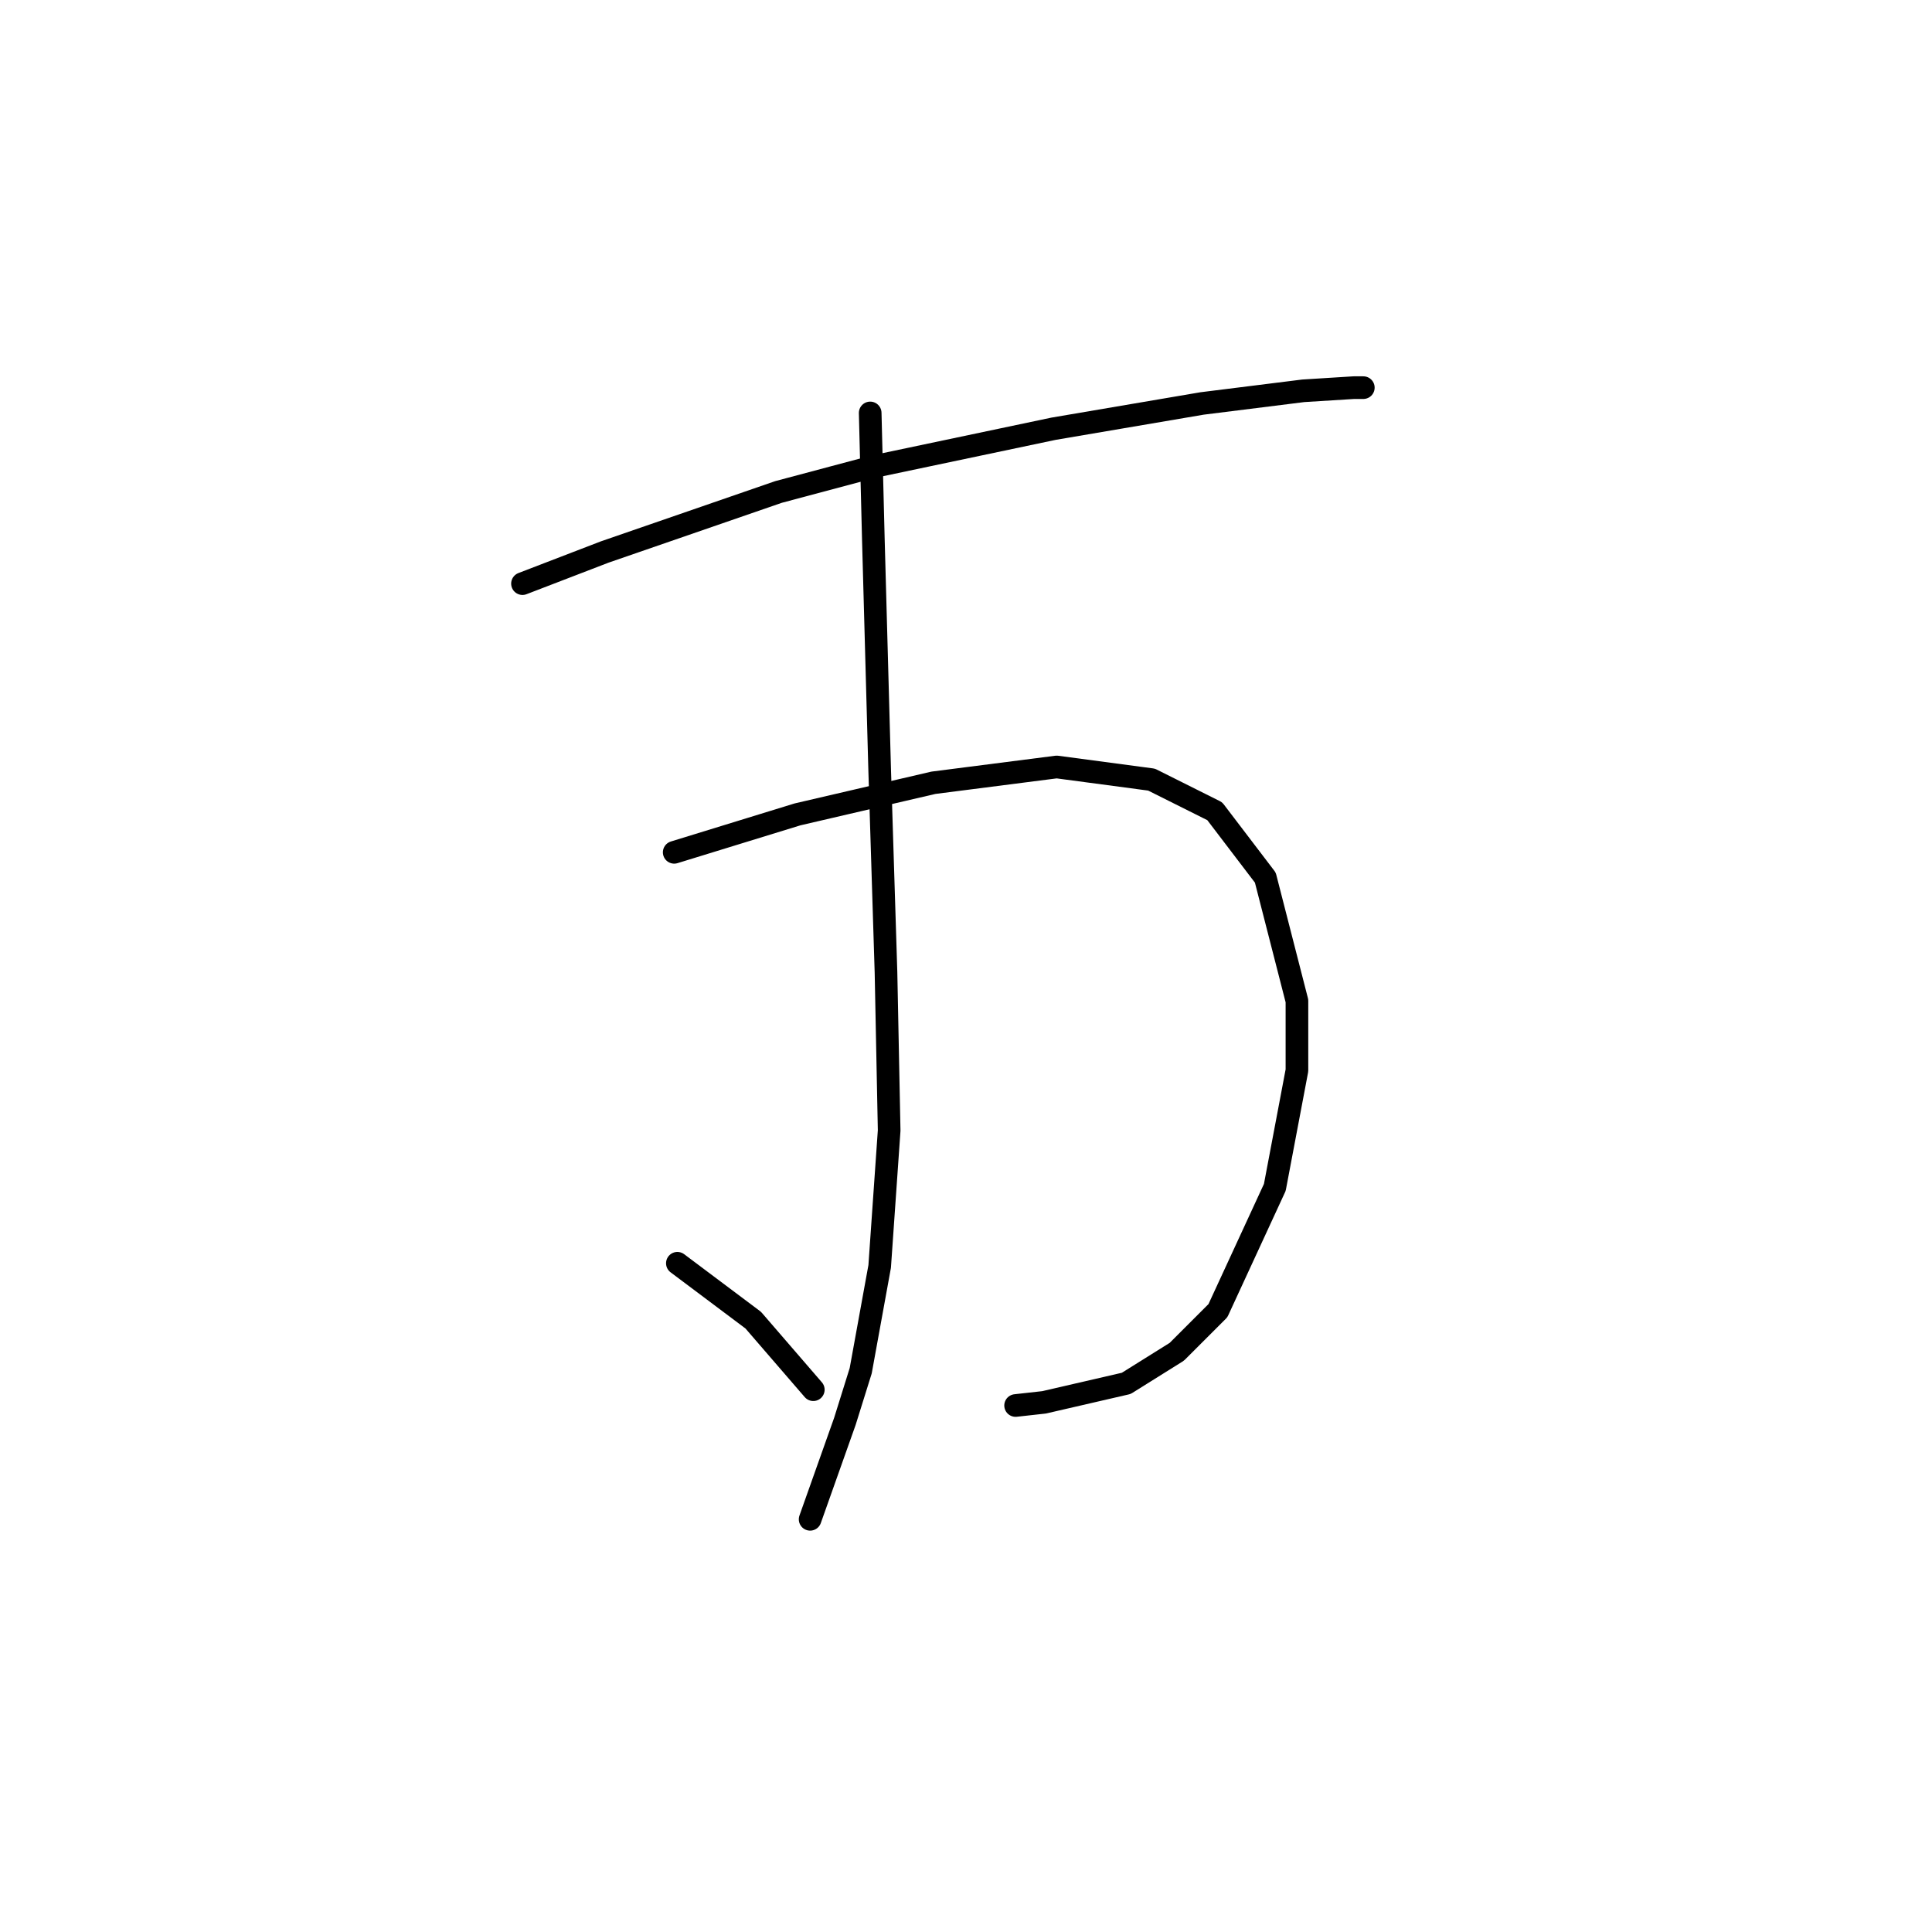 <?xml version="1.0" standalone="no"?>
    <svg width="256" height="256" xmlns="http://www.w3.org/2000/svg" version="1.1">
    <polyline stroke="black" stroke-width="3" stroke-linecap="round" fill="transparent" stroke-linejoin="round" points="69.231 77.334 80.121 73.146 103.158 65.188 115.724 61.837 139.599 56.81 159.285 53.46 172.688 51.784 179.39 51.365 180.647 51.365 180.647 51.365 " />
        <polyline stroke="black" stroke-width="3" stroke-linecap="round" fill="transparent" stroke-linejoin="round" points="89.336 112.937 105.671 107.911 123.682 103.722 140.018 101.628 152.583 103.303 160.96 107.492 167.662 116.288 171.851 132.623 171.851 141.838 168.919 157.336 161.379 173.671 155.934 179.116 149.232 183.305 138.342 185.818 134.572 186.237 134.572 186.237 " />
        <polyline stroke="black" stroke-width="3" stroke-linecap="round" fill="transparent" stroke-linejoin="round" points="115.305 54.716 115.724 71.47 116.562 102.047 117.399 128.854 117.818 149.796 116.562 167.807 114.048 181.63 111.954 188.331 107.347 201.316 107.347 201.316 " />
        <polyline stroke="black" stroke-width="3" stroke-linecap="round" fill="transparent" stroke-linejoin="round" points="89.755 167.388 99.807 174.928 107.766 184.143 107.766 184.143 " />
        </svg>